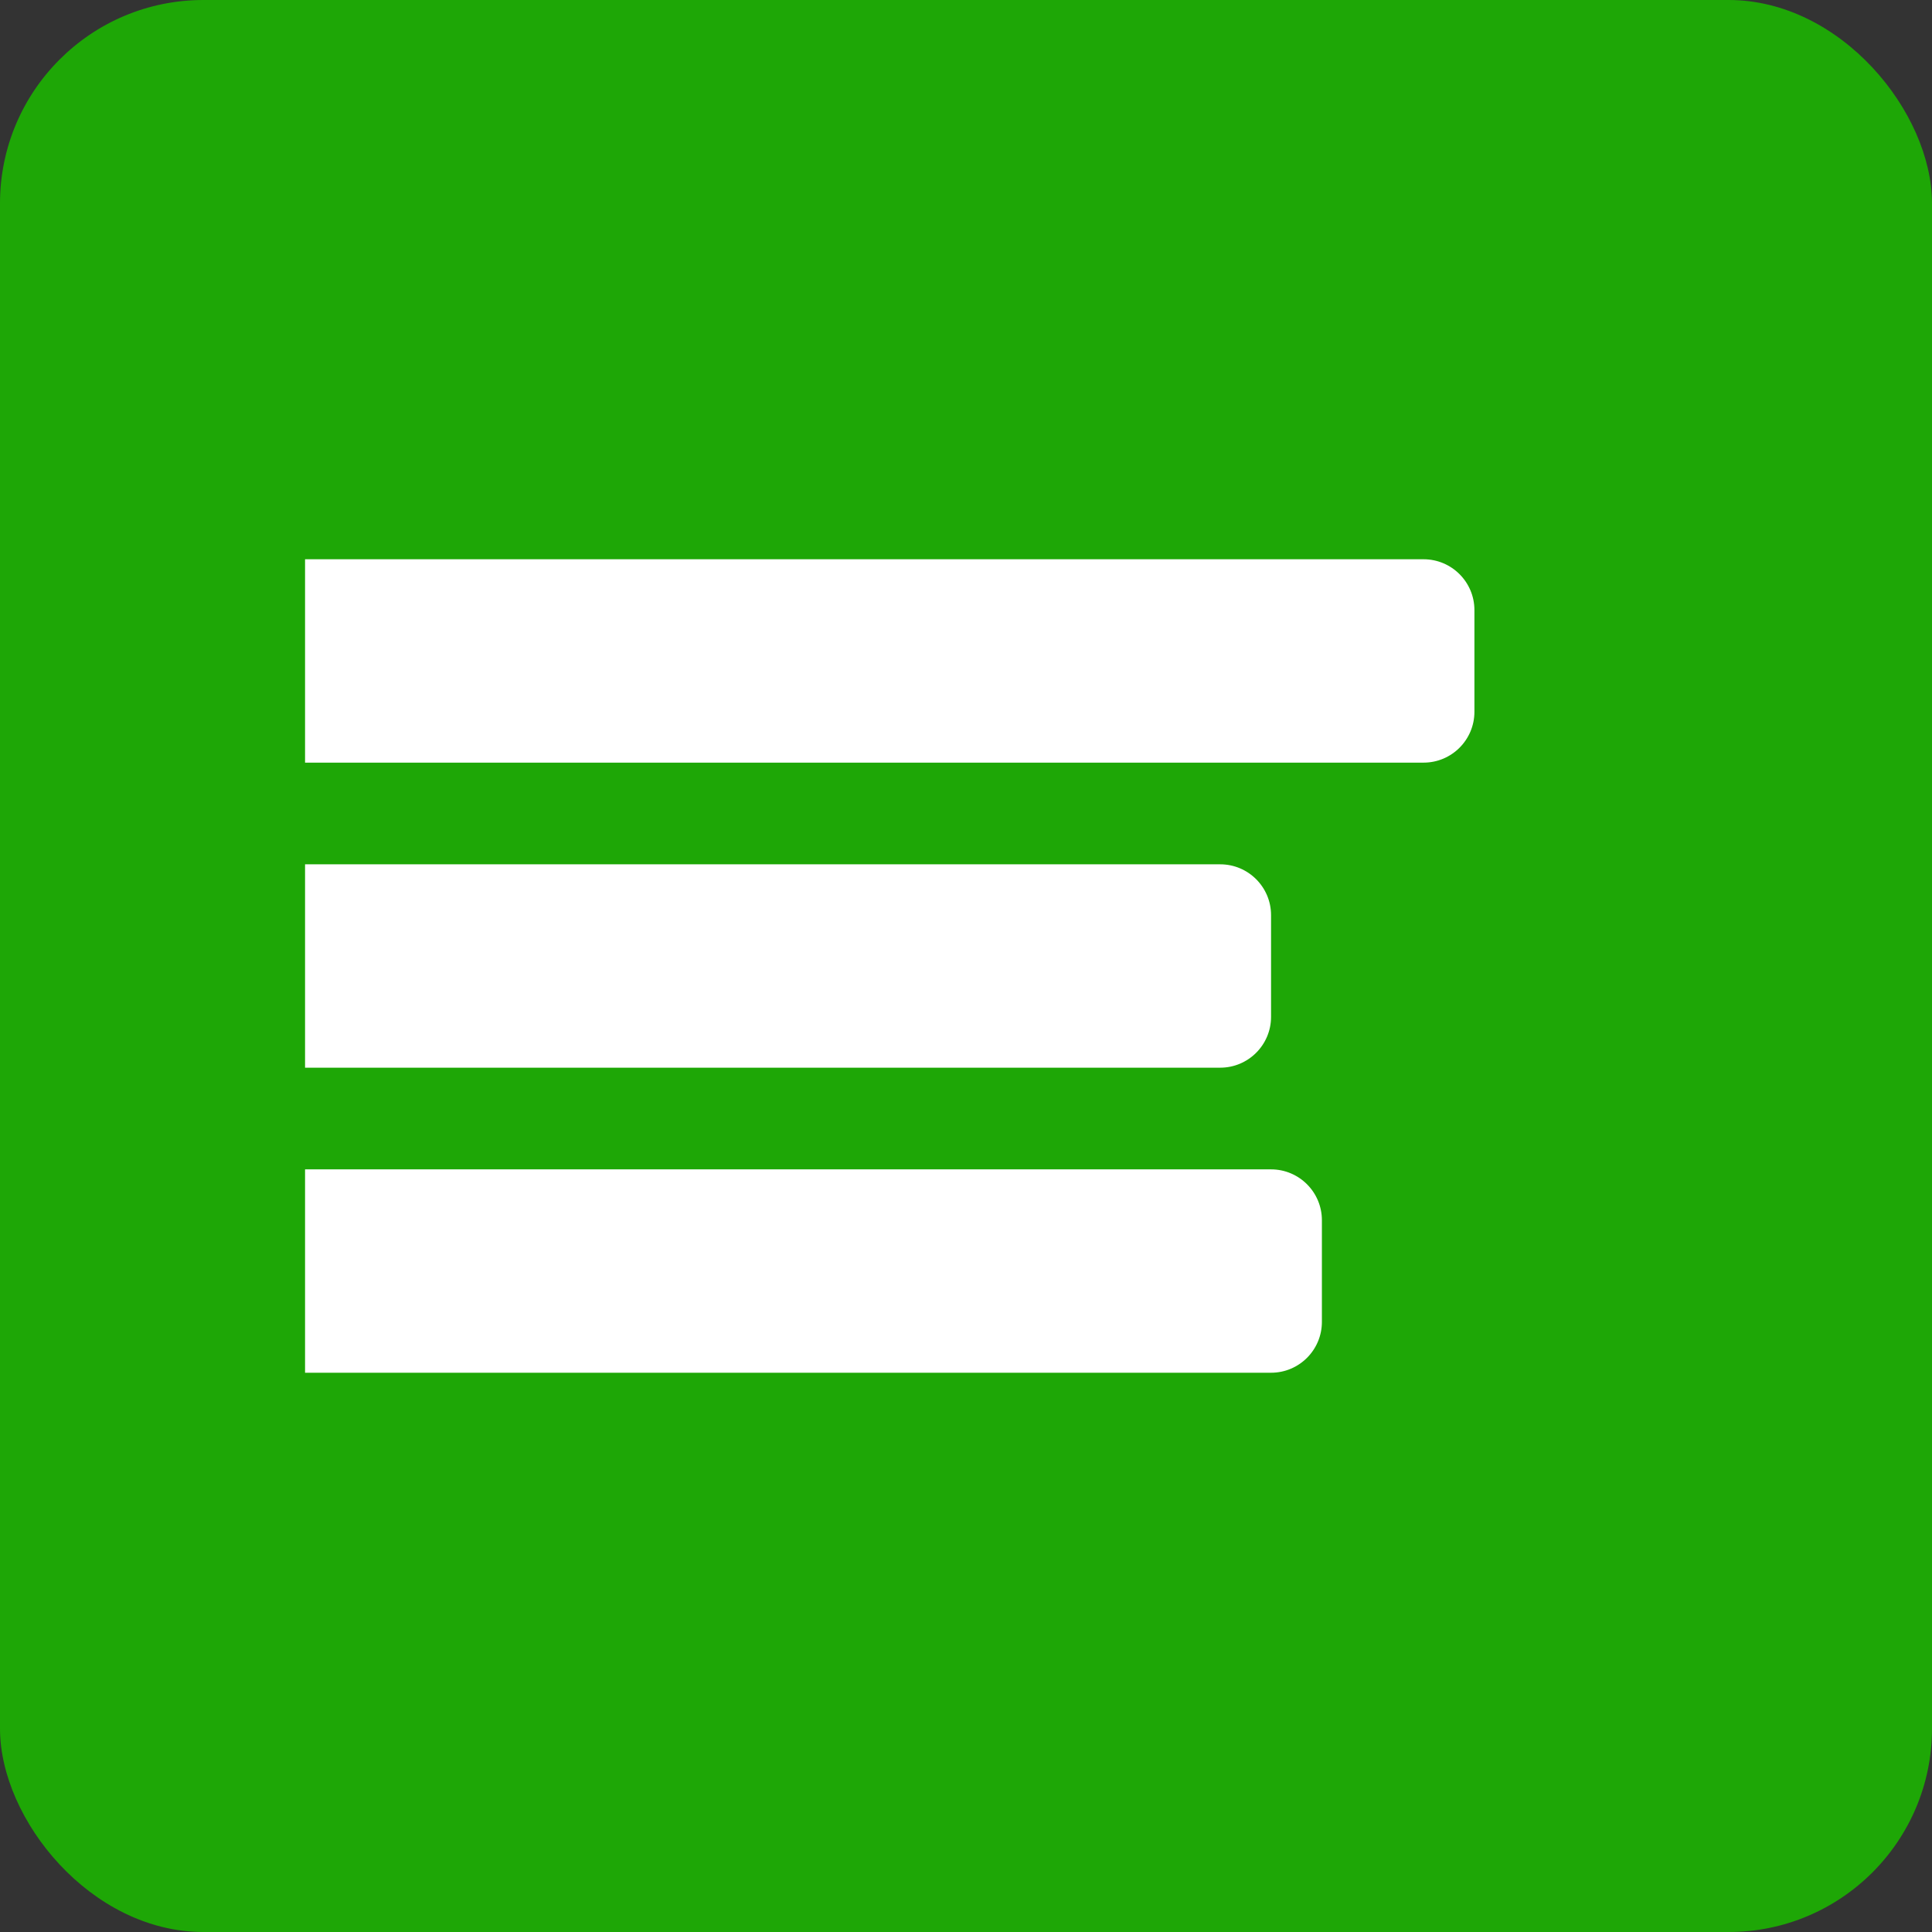 <svg width="38" height="38" viewBox="0 0 38 38" fill="none" xmlns="http://www.w3.org/2000/svg">
<rect x="0" y="0" width="38" height="38" fill="#333333" stroke="none"/>
<rect width="38" height="38" rx="4" fill="#1EA706"/>
<path d="M6 11H28C28.552 11 29 11.448 29 12V14C29 14.552 28.552 15 28 15H6V11Z" fill="white"/>
<path d="M6 17H24C24.552 17 25 17.448 25 18V20C25 20.552 24.552 21 24 21H6V17Z" fill="white"/>
<path d="M6 23H25C25.552 23 26 23.448 26 24V26C26 26.552 25.552 27 25 27H6V23Z" fill="white"/>
</svg>
